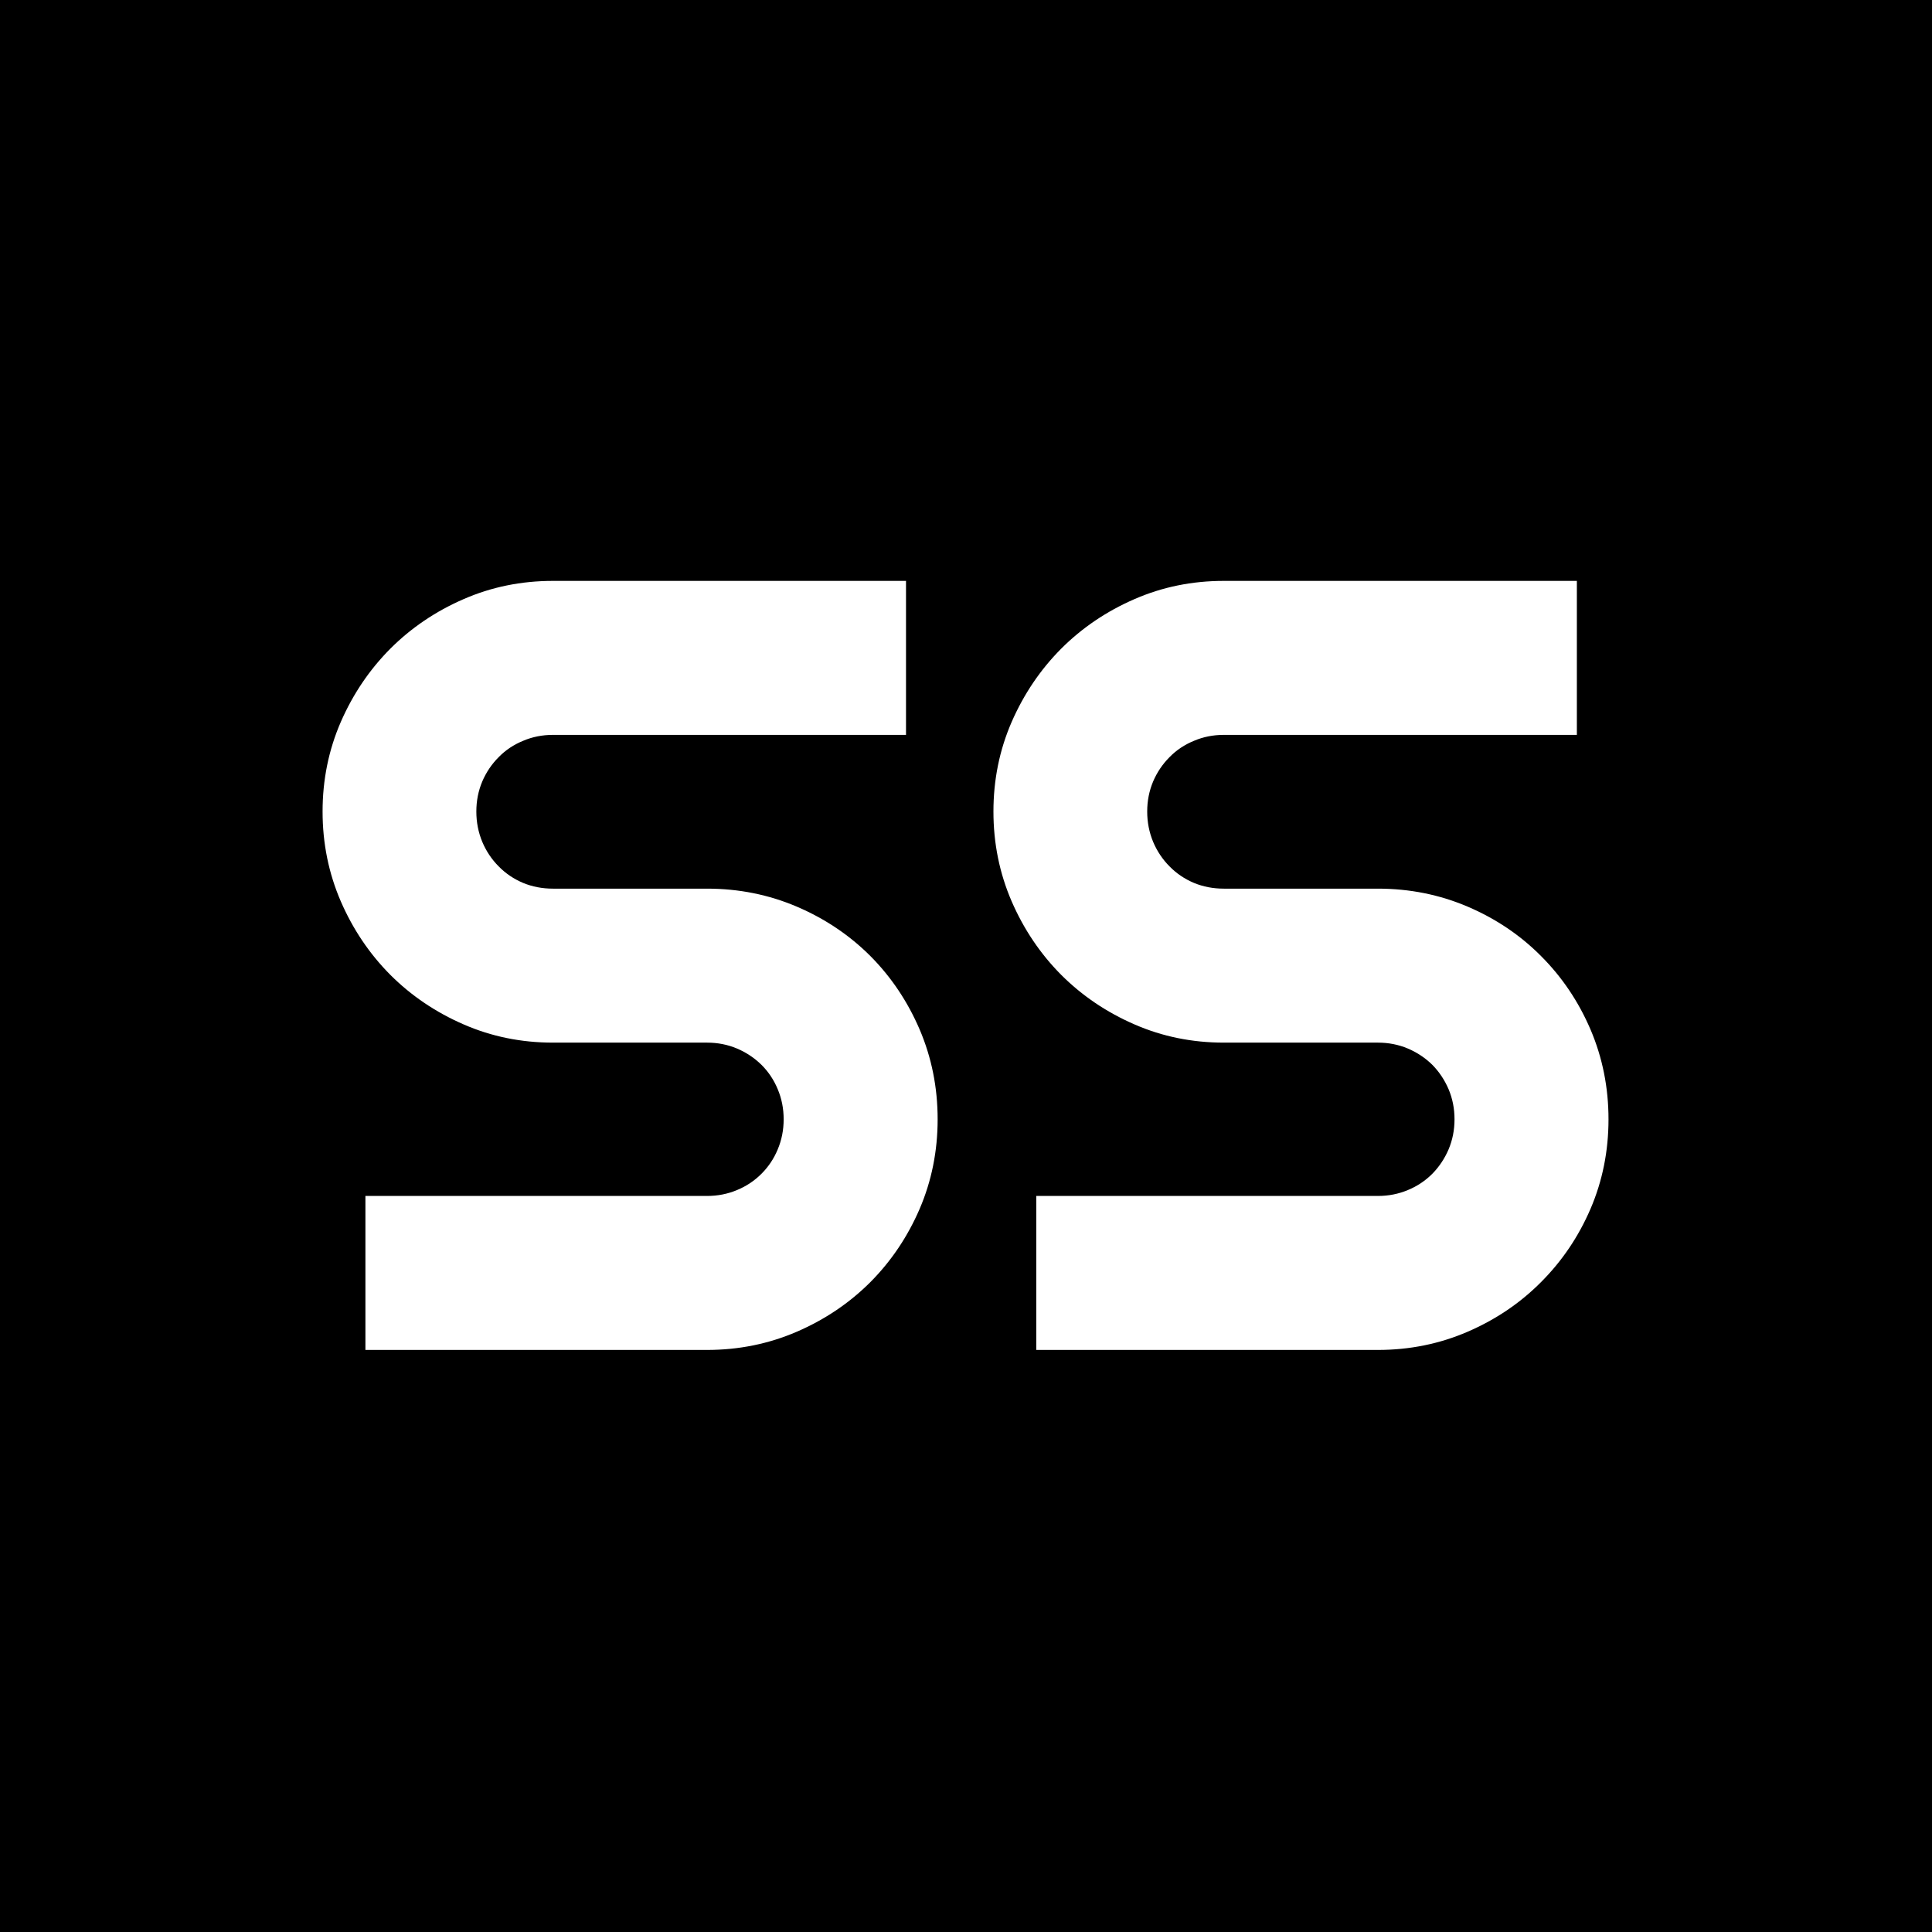 <svg xmlns="http://www.w3.org/2000/svg" version="1.1" xmlns:xlink="http://www.w3.org/1999/xlink" xmlns:svgjs="http://svgjs.dev/svgjs" width="1500" height="1500" viewBox="0 0 1500 1500"><rect width="1500" height="1500" fill="#000000"></rect><g transform="matrix(0.667,0,0,0.667,249.394,450.395)"><svg viewBox="0 0 396 237" data-background-color="#ffffff" preserveAspectRatio="xMidYMid meet" height="897" width="1500" xmlns="http://www.w3.org/2000/svg" xmlns:xlink="http://www.w3.org/1999/xlink"><g id="tight-bounds" transform="matrix(1,0,0,1,0.24,0.24)"><svg viewBox="0 0 395.52 236.52" height="236.52" width="395.52"><g><svg viewBox="0 0 395.52 236.52" height="236.52" width="395.52"><g><svg viewBox="0 0 395.52 236.52" height="236.52" width="395.52"><g id="textblocktransform"><svg viewBox="0 0 395.52 236.52" height="236.52" width="395.52" id="textblock"><g><svg viewBox="0 0 395.52 236.52" height="236.52" width="395.52"><g transform="matrix(1,0,0,1,0,0)"><svg width="395.52" viewBox="1.2 -35.01 58.54 35.01" height="236.52" data-palette-color="#2a2c35"><path d="M1.2-24.51L1.2-24.51Q1.2-26.68 2.03-28.59 2.86-30.49 4.28-31.92 5.71-33.35 7.62-34.18 9.52-35.01 11.69-35.01L11.69-35.01 27.76-35.01 27.76-28 11.69-28Q10.96-28 10.33-27.73 9.69-27.47 9.22-26.99 8.74-26.51 8.47-25.88 8.2-25.24 8.2-24.51L8.2-24.51Q8.2-23.78 8.47-23.13 8.74-22.49 9.22-22.01 9.69-21.53 10.33-21.26 10.96-21 11.69-21L11.69-21 18.7-21Q20.87-21 22.79-20.18 24.71-19.36 26.14-17.93 27.56-16.5 28.38-14.59 29.2-12.67 29.2-10.5L29.2-10.5Q29.2-8.33 28.38-6.42 27.56-4.52 26.14-3.09 24.71-1.66 22.79-0.83 20.87 0 18.7 0L18.7 0 3.15 0 3.15-7.01 18.7-7.01Q19.43-7.01 20.07-7.28 20.7-7.54 21.18-8.02 21.66-8.5 21.92-9.13 22.19-9.77 22.19-10.5L22.19-10.5Q22.19-11.23 21.92-11.87 21.66-12.5 21.18-12.98 20.7-13.45 20.07-13.72 19.43-13.99 18.7-13.99L18.7-13.99 11.69-13.99Q9.52-13.99 7.62-14.82 5.71-15.65 4.28-17.08 2.86-18.51 2.03-20.42 1.2-22.34 1.2-24.51ZM31.74-24.51L31.74-24.51Q31.74-26.68 32.57-28.59 33.4-30.49 34.82-31.92 36.25-33.35 38.16-34.18 40.06-35.01 42.23-35.01L42.23-35.01 58.3-35.01 58.3-28 42.23-28Q41.5-28 40.87-27.73 40.23-27.47 39.76-26.99 39.28-26.51 39.01-25.88 38.74-25.24 38.74-24.51L38.74-24.51Q38.74-23.78 39.01-23.13 39.28-22.49 39.76-22.01 40.23-21.53 40.87-21.26 41.5-21 42.23-21L42.23-21 49.24-21Q51.41-21 53.33-20.18 55.25-19.36 56.67-17.93 58.1-16.5 58.92-14.59 59.74-12.67 59.74-10.5L59.74-10.5Q59.74-8.33 58.92-6.42 58.1-4.52 56.67-3.09 55.25-1.66 53.33-0.83 51.41 0 49.24 0L49.24 0 33.69 0 33.69-7.01 49.24-7.01Q49.97-7.01 50.61-7.28 51.24-7.54 51.72-8.02 52.19-8.5 52.46-9.13 52.73-9.77 52.73-10.5L52.73-10.5Q52.73-11.23 52.46-11.87 52.19-12.5 51.72-12.98 51.24-13.45 50.61-13.72 49.97-13.99 49.24-13.99L49.24-13.99 42.23-13.99Q40.06-13.99 38.16-14.82 36.25-15.65 34.82-17.08 33.4-18.51 32.57-20.42 31.74-22.34 31.74-24.51Z" opacity="1" transform="matrix(1,0,0,1,0,0)" fill="#ffffff" class="wordmark-text-0" data-fill-palette-color="primary" id="text-0"></path></svg></g></svg></g></svg></g></svg></g></svg></g><defs></defs></svg><rect width="395.52" height="236.52" fill="none" stroke="none" visibility="hidden"></rect></g></svg></g></svg>